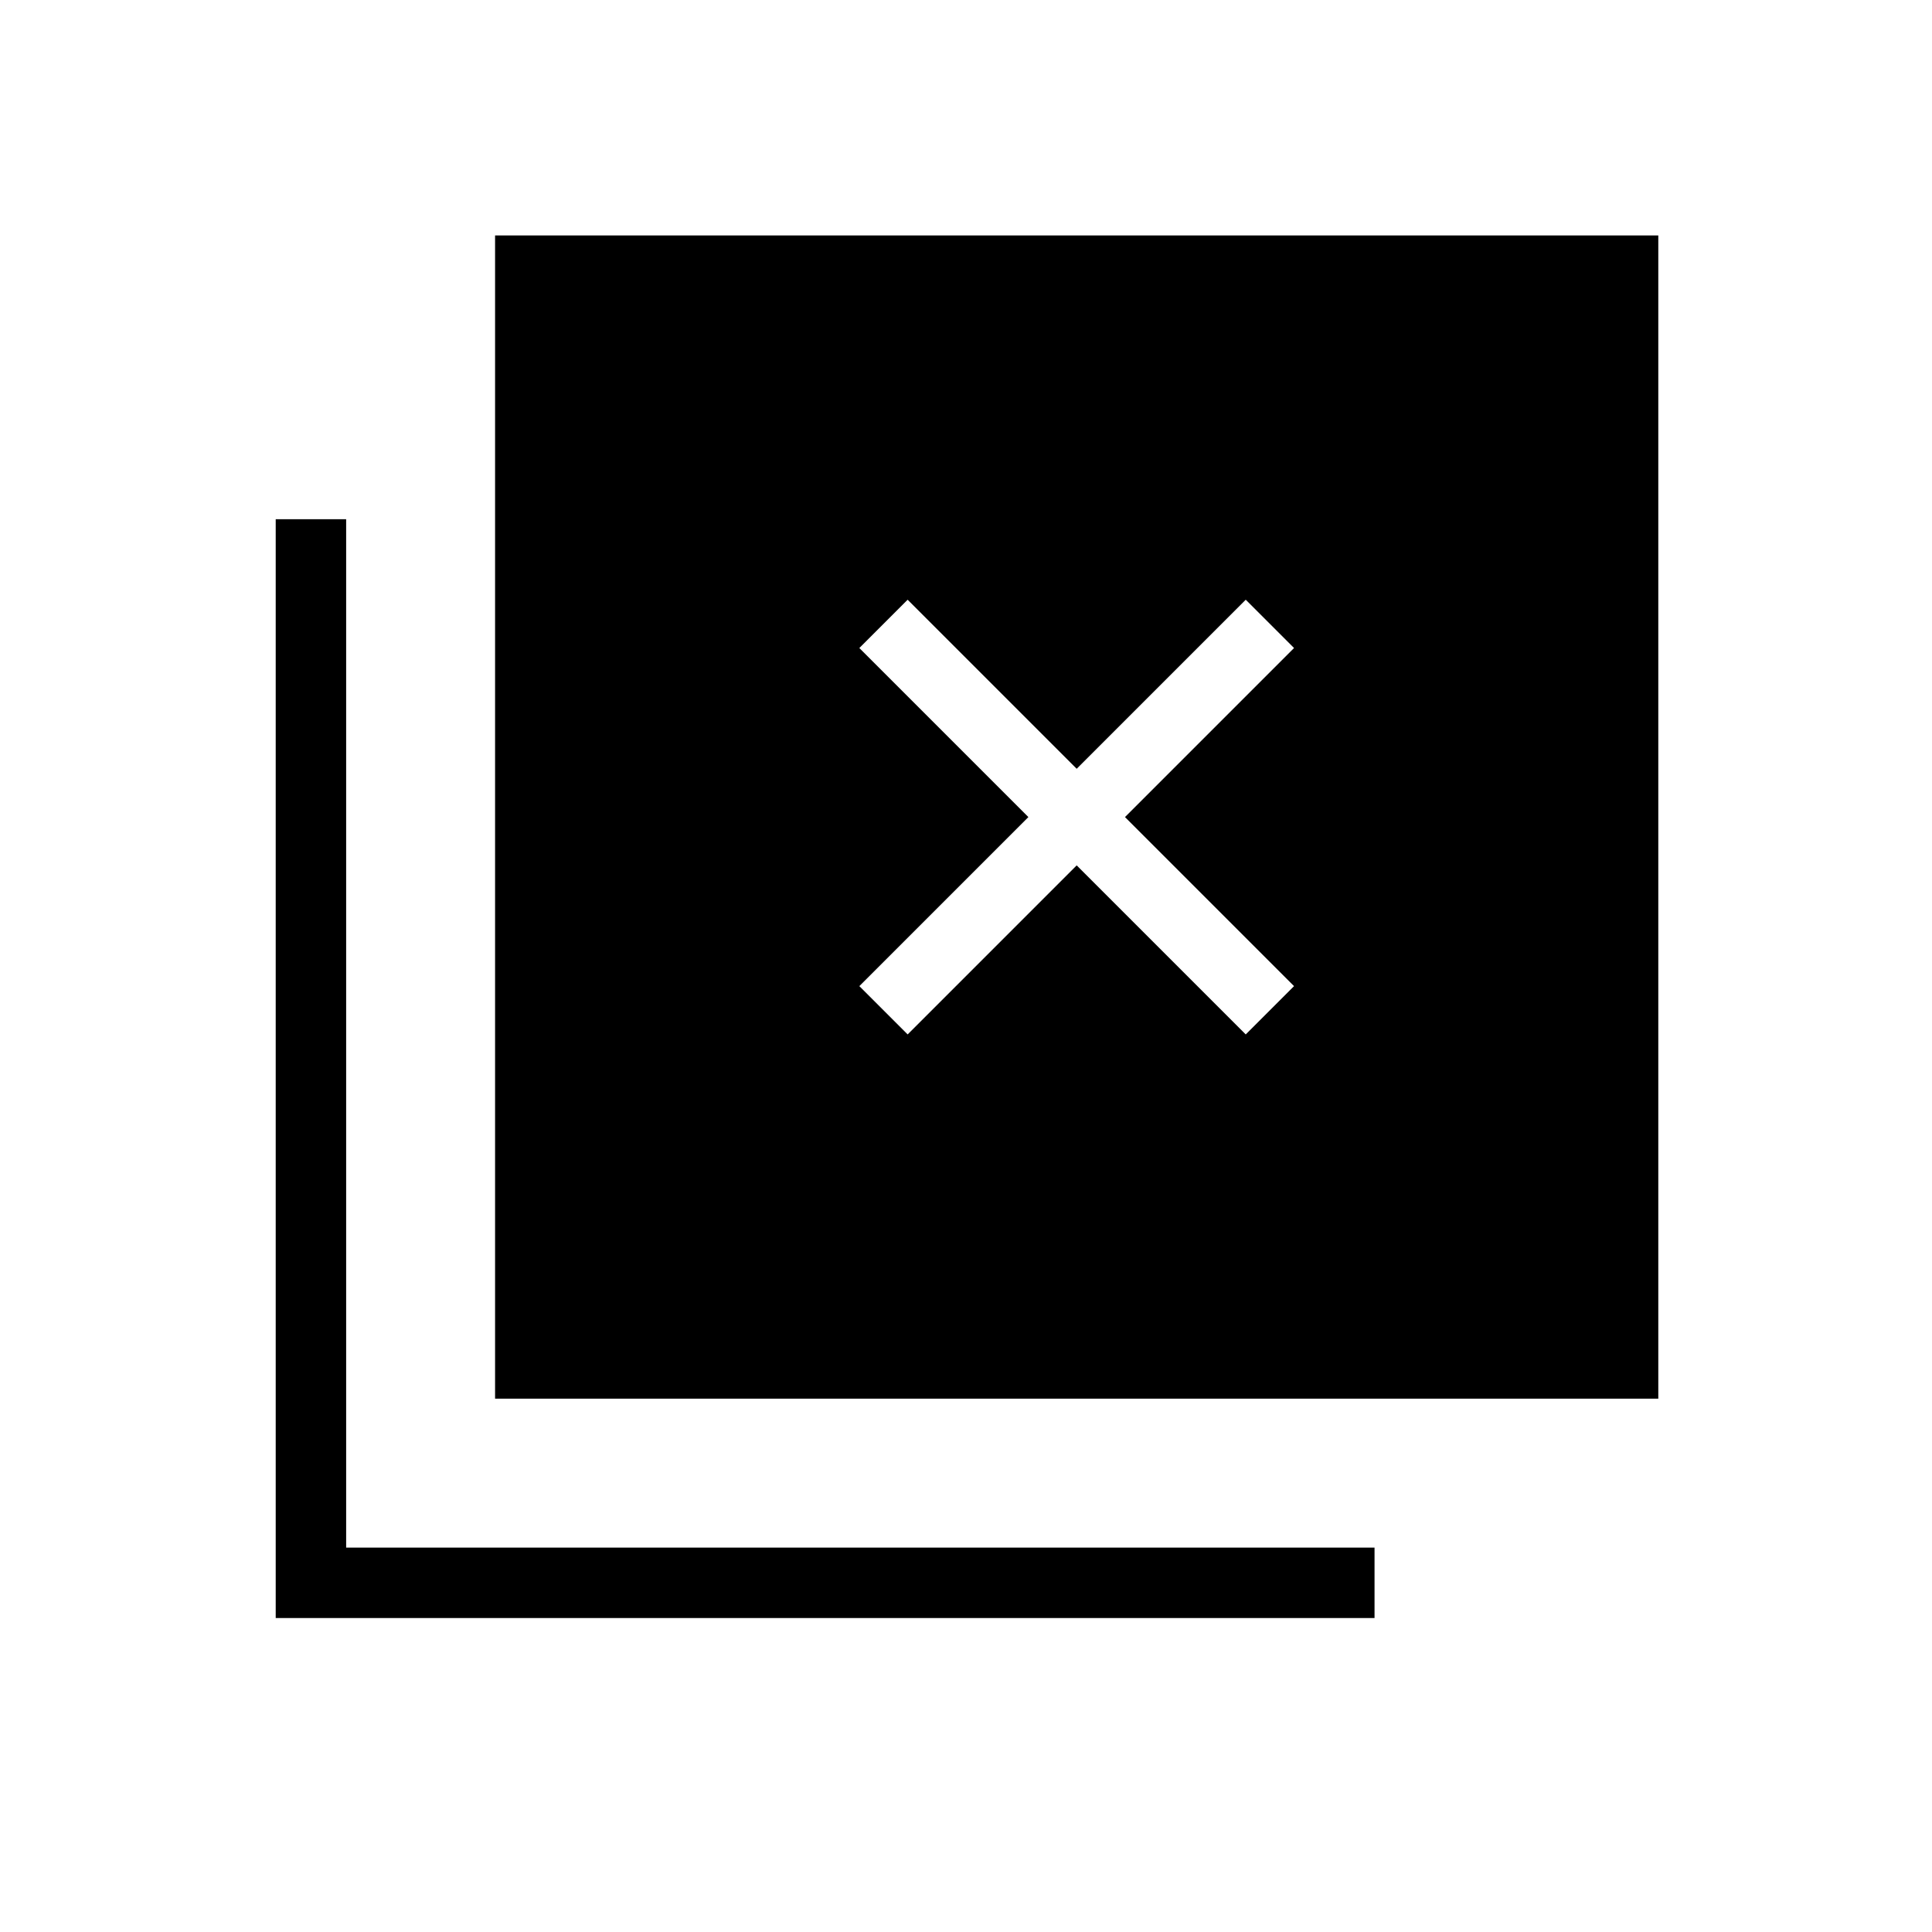 <svg xmlns="http://www.w3.org/2000/svg" height="48" viewBox="0 96 960 960" width="48"><path d="m451 610 84-84 84 84 24-24-84-84 84-84-24-24-84 84-84-84-24 24 84 84-84 84 24 24ZM246 791V213h578v578H246ZM137 900V354h35v511h511v35H137Z"/></svg>